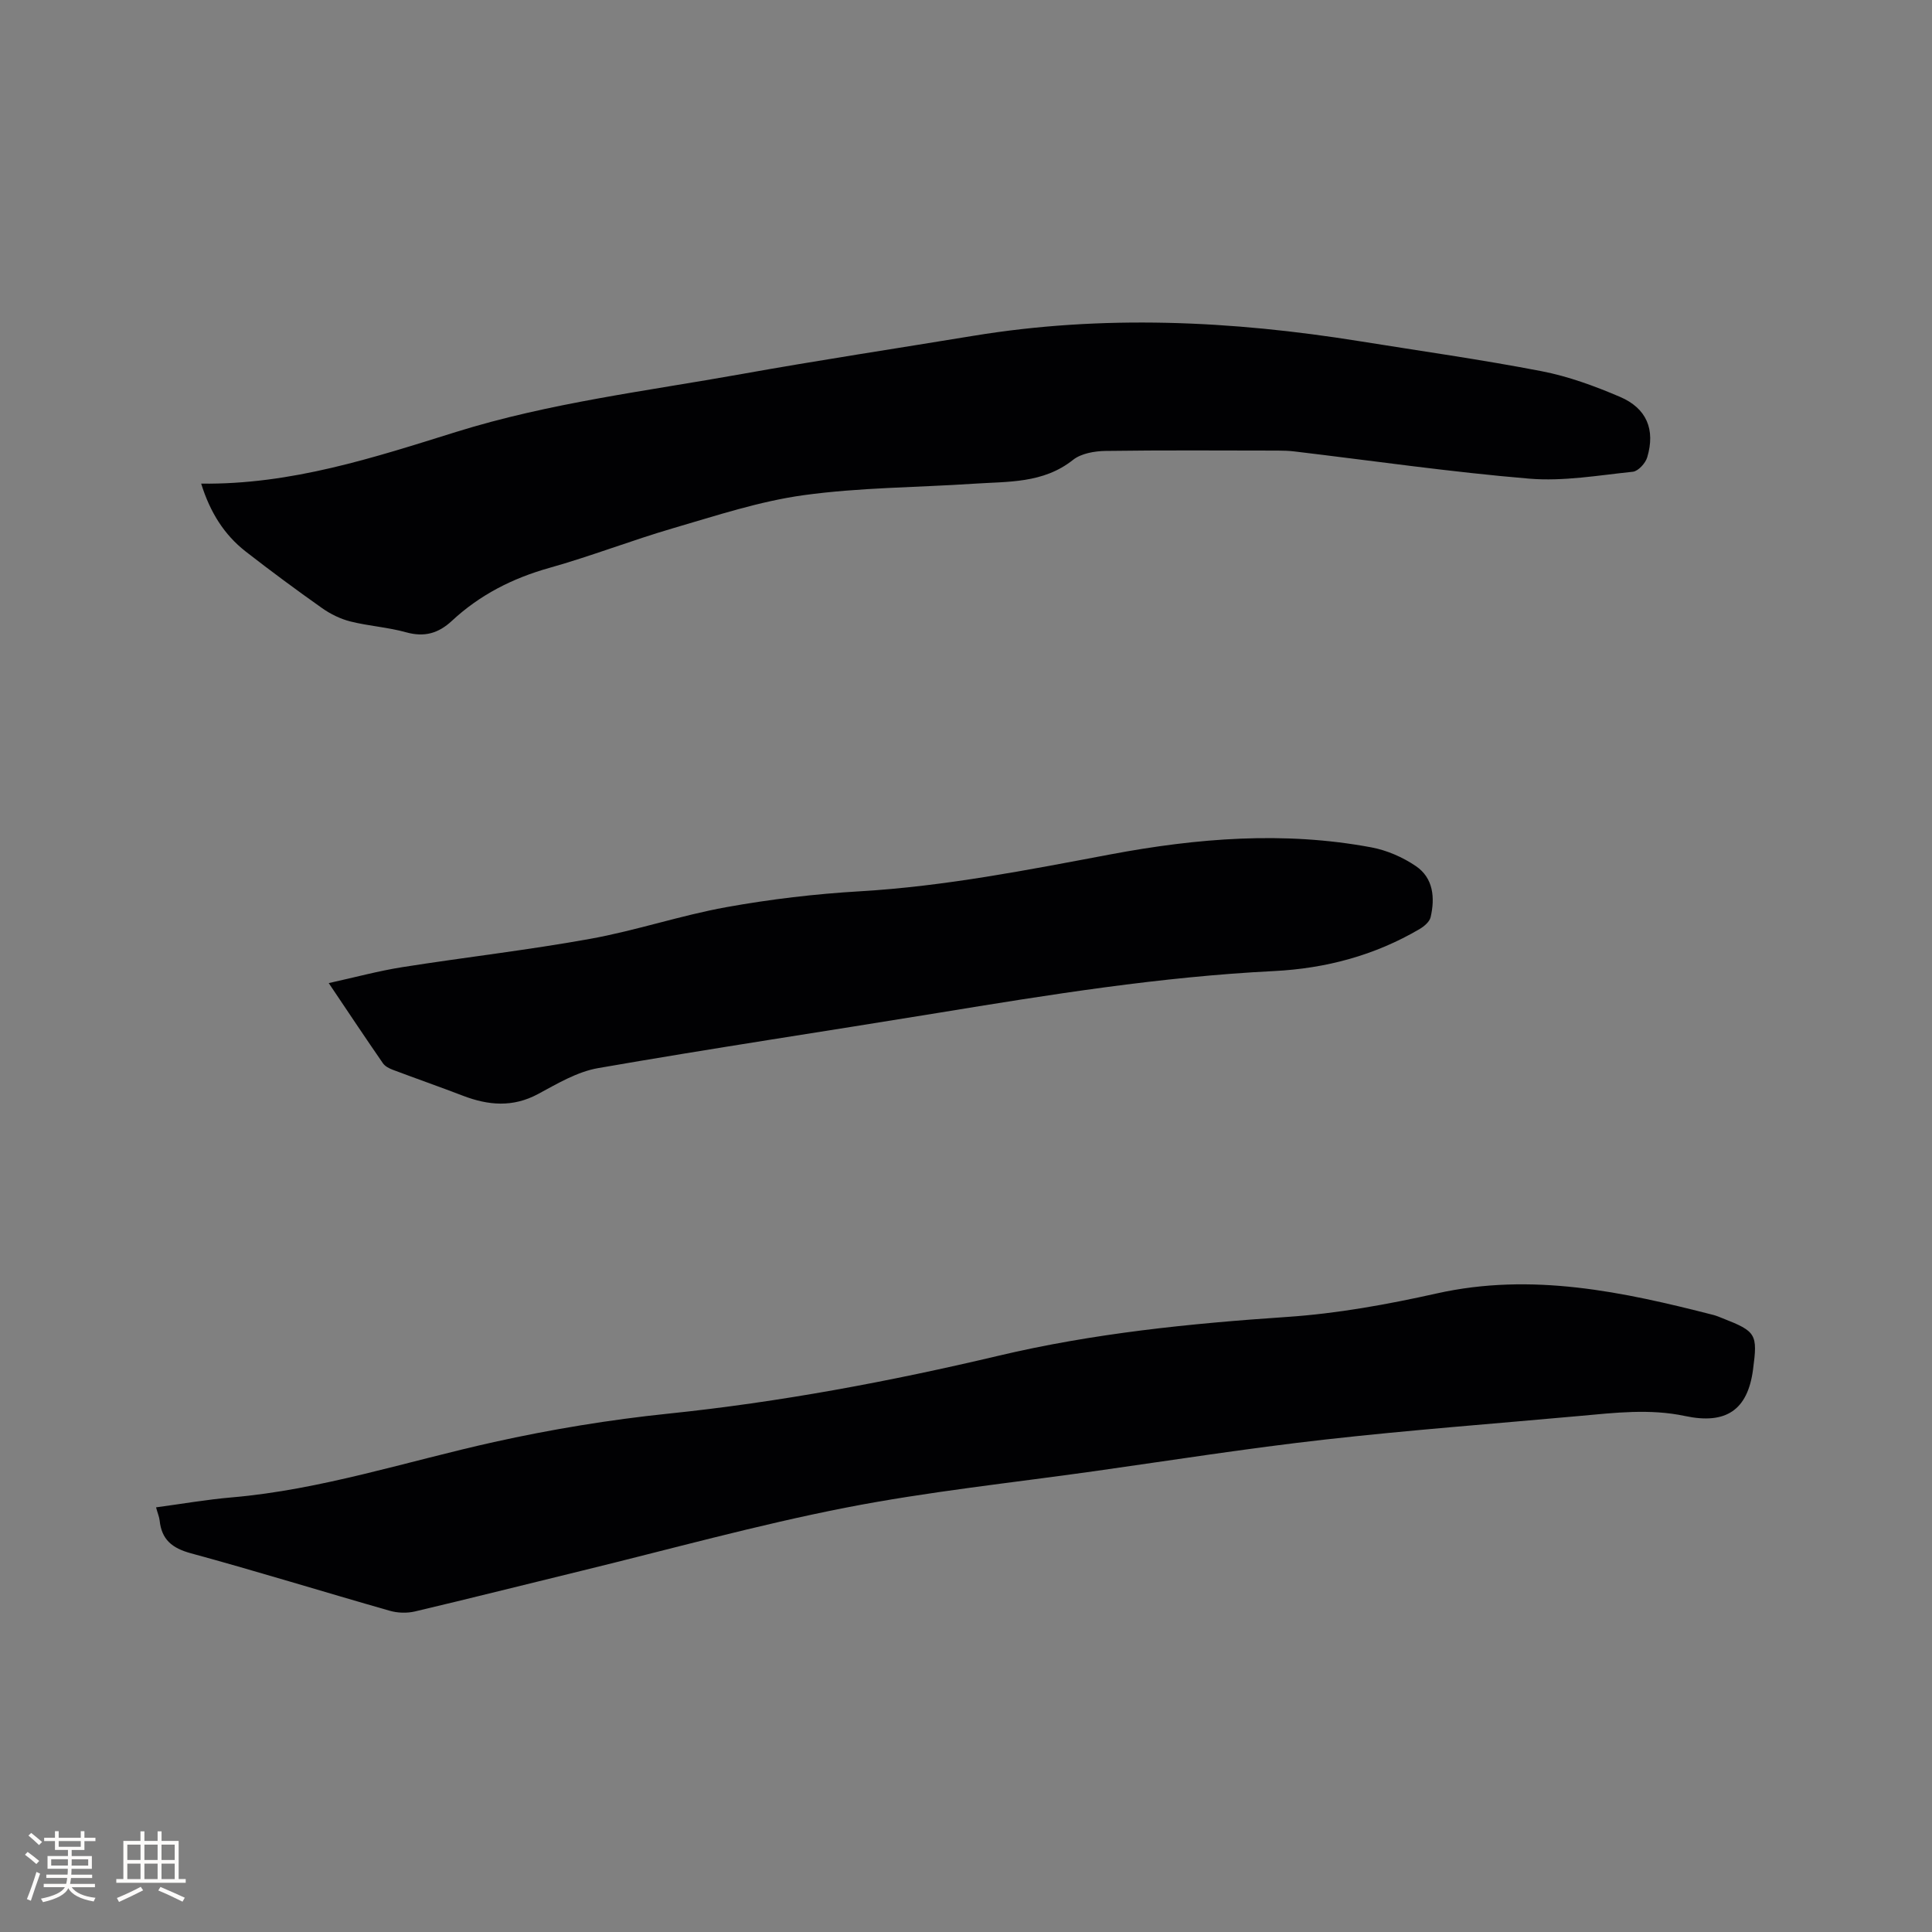 <svg enable-background="new 0 0 400 400" viewBox="0 0 400 400" xmlns="http://www.w3.org/2000/svg"><rect x="0" y="0" width="400" height="400" fill="#808080" stroke="none"/><g fill="#010103"><path d="m32.31 312.08c5.43-.73 10.53-1.62 15.67-2.06 18.58-1.6 36.24-7.46 54.3-11.46 11.85-2.63 23.92-4.62 35.99-5.87 23.13-2.39 45.91-6.66 68.47-12 19.68-4.66 39.59-6.67 59.7-8.03 10.41-.7 20.82-2.59 31.03-4.87 19.66-4.39 38.48-.36 57.32 4.47.61.16 1.2.42 1.79.65 7.05 2.76 7.35 3.27 6.36 10.69-1.11 8.32-5.57 11.38-14.08 9.57-7.28-1.55-14.55-.67-21.83-.01-17.62 1.6-35.27 2.92-52.84 4.9-15.88 1.79-31.69 4.28-47.52 6.52-17.2 2.43-34.52 4.23-51.54 7.56-18.37 3.59-36.45 8.62-54.66 13.06-11.52 2.8-23.01 5.71-34.55 8.43-1.65.39-3.6.33-5.23-.14-13.74-3.92-27.39-8.15-41.17-11.9-3.9-1.06-6.06-2.84-6.47-6.8-.08-.72-.39-1.42-.74-2.71z"/><path d="m41.65 100.13c18.68.23 35.72-5.38 52.81-10.71 19.3-6.02 39.31-8.44 59.09-11.98 15.95-2.86 31.97-5.28 47.95-7.91 26.75-4.4 53.42-3.16 80.04 1.12 12.55 2.02 25.14 3.79 37.62 6.2 5.55 1.07 11.01 3.08 16.23 5.31 5.55 2.37 7.36 6.8 5.65 12.52-.36 1.22-1.86 2.87-2.98 2.99-7.13.74-14.37 2.02-21.44 1.43-16.24-1.36-32.39-3.7-48.58-5.63-1.15-.14-2.32-.18-3.49-.18-11.88-.01-23.75-.1-35.63.07-2.29.03-5.07.51-6.76 1.85-6.19 4.92-13.47 4.46-20.58 4.94-11.73.78-23.57.77-35.18 2.37-9.15 1.26-18.09 4.23-27.01 6.83-8.63 2.52-17.04 5.81-25.7 8.24-7.61 2.14-14.37 5.59-20.12 10.94-2.81 2.61-5.7 3.43-9.49 2.38-3.76-1.05-7.73-1.29-11.52-2.24-2.07-.52-4.13-1.53-5.87-2.76-5.37-3.79-10.65-7.7-15.83-11.73-4.45-3.48-7.35-8.09-9.21-14.05z"/><path d="m68.06 203.54c5.42-1.19 10.28-2.52 15.23-3.3 12.97-2.05 26.03-3.53 38.94-5.87 9.46-1.71 18.67-4.84 28.14-6.55 9.14-1.65 18.44-2.75 27.72-3.29 17.52-1.03 34.66-4.41 51.83-7.64 17.95-3.37 35.93-4.83 54.01-1.45 3.21.6 6.49 2.03 9.2 3.87 3.64 2.47 4 6.56 3.06 10.6-.22.93-1.31 1.86-2.23 2.41-9.32 5.49-19.47 8.19-30.22 8.73-23.43 1.17-46.54 4.89-69.65 8.68-23.41 3.83-46.88 7.34-70.25 11.41-4.33.75-8.46 3.22-12.43 5.36-5.24 2.82-10.32 2.37-15.59.35-4.82-1.85-9.69-3.55-14.52-5.37-.74-.28-1.58-.72-2.01-1.33-3.62-5.24-7.14-10.52-11.23-16.61z"/></g><path d="m5.17 384 .55-.58c.85.61 1.65 1.24 2.4 1.87l-.59.64c-.83-.73-1.62-1.38-2.36-1.93m1.22 9.53-.82-.34c.71-1.76 1.37-3.64 1.98-5.63.24.13.5.25.76.36-.6 1.67-1.24 3.54-1.92 5.61m-.5-13.5.57-.54c.56.44 1.31 1.06 2.26 1.87l-.64.64c-.68-.66-1.41-1.32-2.19-1.97m3.25.46h2.24v-1.36h.77v1.36h4.57v-1.36h.76v1.36h2.28v.69h-2.28v1.84h-2.64v1.26h4.18v2.64h-4.21c0 .45-.02.86-.05 1.21h4.32v.69h-4.38c-.04.34-.1.75-.19 1.22h5.15v.69h-4.82c.87 1.19 2.51 1.92 4.93 2.19-.17.31-.3.57-.37.76-2.77-.49-4.52-1.41-5.26-2.76-.56 1.26-2.3 2.23-5.24 2.9-.12-.24-.26-.48-.43-.72 2.73-.55 4.38-1.34 4.96-2.38h-4.38v-.69h4.65c.1-.38.17-.79.21-1.22h-4.32v-.69h4.4c.03-.34.05-.75.05-1.21h-4.2v-2.64h4.23v-1.26h-2.69v-1.84h-2.24zm1.46 4.46v1.29h3.45c.01-.4.02-.57.01-.53v-.32-.45h-3.46zm1.55-2.59h4.57v-1.19h-4.57zm6.11 2.59h-3.42v.77c-.01.19-.01.37-.02.53h3.44z" fill="#fcfbfa"/><path d="m32.63 379.16h.82v1.98h3.54v7.89h1.46v.78h-14.37v-.78h1.46v-7.89h3.54v-1.98h.82v1.98h2.73zm-3.49 11.48.5.73c-1.61.82-3.28 1.63-5 2.41-.13-.27-.28-.55-.44-.82 1.75-.72 3.4-1.49 4.94-2.32m-2.78-5.55h2.73v-3.18h-2.73zm0 3.95h2.73v-3.2h-2.73zm3.54-3.95h2.73v-3.18h-2.73zm0 3.95h2.73v-3.2h-2.73zm7.89 4.68c-1.84-.92-3.51-1.7-5.02-2.32l.45-.73c1.89.8 3.57 1.55 5.04 2.23zm-1.62-11.81h-2.73v3.18h2.73zm-2.73 7.13h2.73v-3.2h-2.73z" fill="#fcfbfa"/></svg>